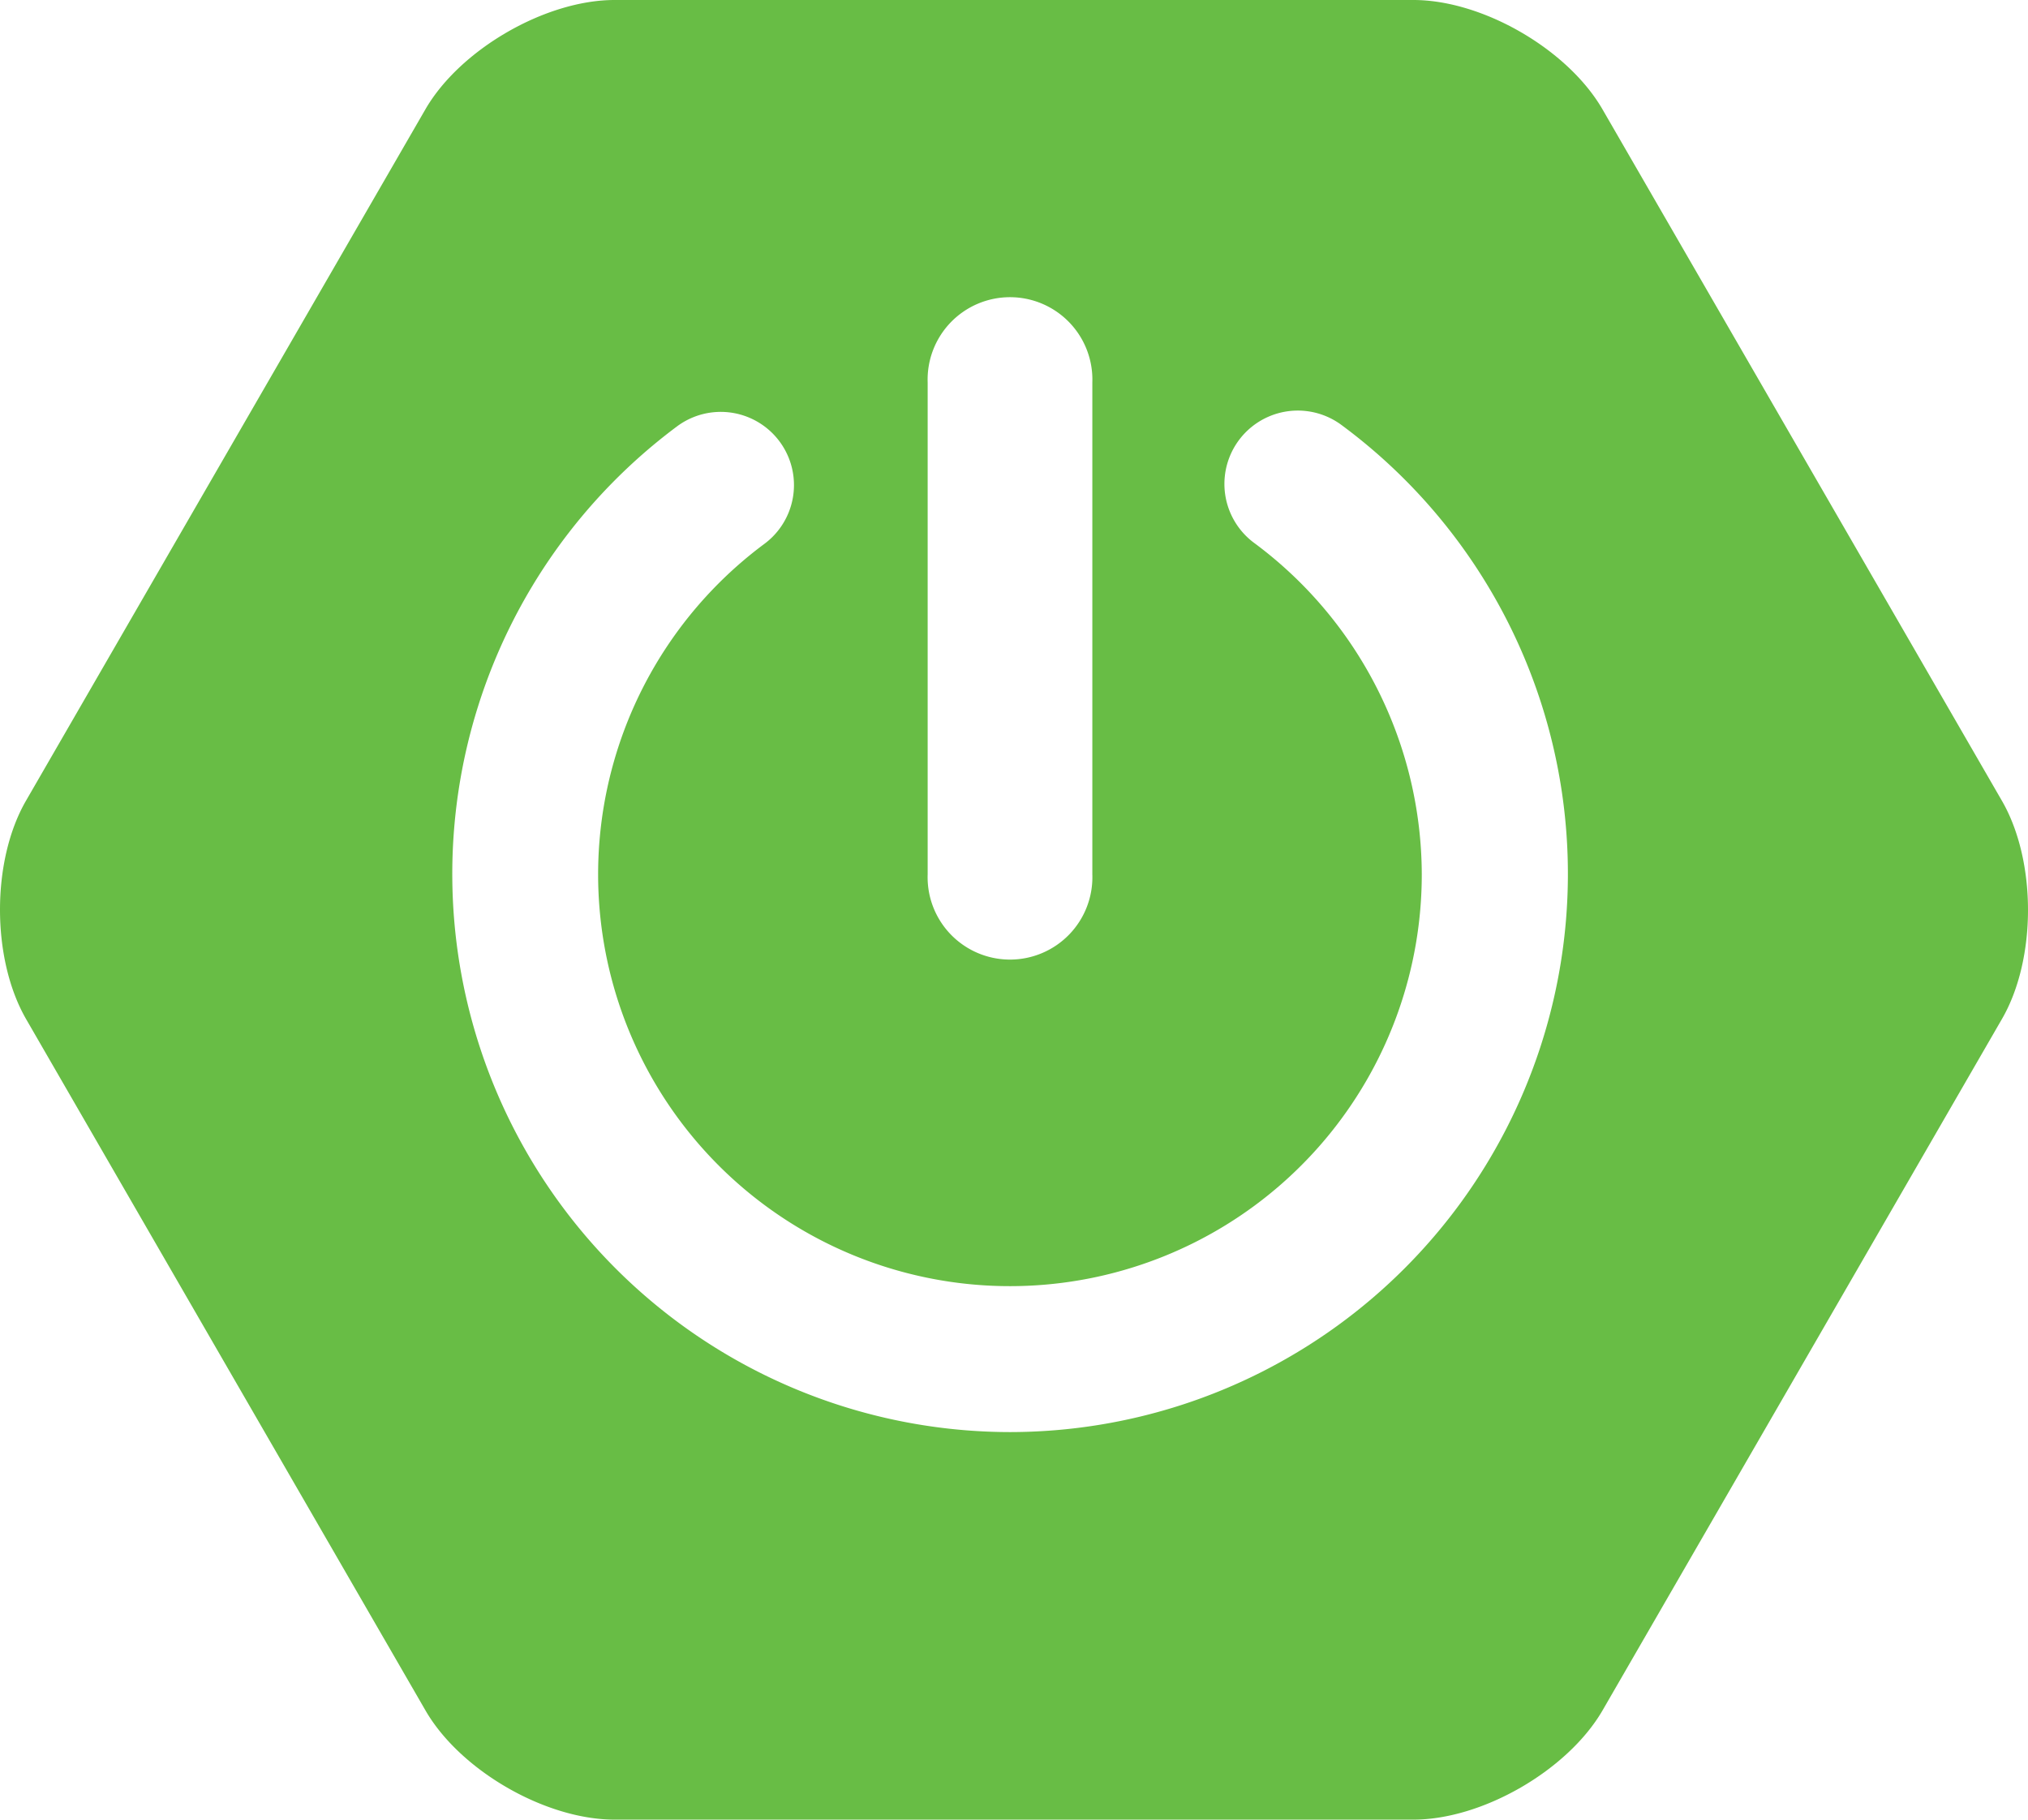 <svg xmlns="http://www.w3.org/2000/svg" width="205.3" height="184.28"><path fill="#68bd45" d="M202.66 81.08l-40.43-70C158.72 5 150.1 0 143.08 0H62.22c-7 0-15.64 5-19.15 11.06l-40.43 70c-3.52 6.08-3.52 16 0 22.12l40.43 70c3.51 6.08 12.13 11.06 19.15 11.06h80.86c7 0 15.63-5 19.15-11.06l40.43-70c3.52-6.07 3.52-16.01 0-22.1zM93.91 38.72a8.34 8.34 0 1 1 16.67 0v49.81a8.34 8.34 0 1 1-16.67 0zM102.25 145A56.51 56.51 0 0 1 68.54 43.17a7.41 7.41 0 1 1 8.85 11.89 41.69 41.69 0 1 0 66.54 33.47A41.89 41.89 0 0 0 127 55a7.41 7.41 0 0 1 8.76-12 56.52 56.52 0 0 1-33.51 102z"/></svg>